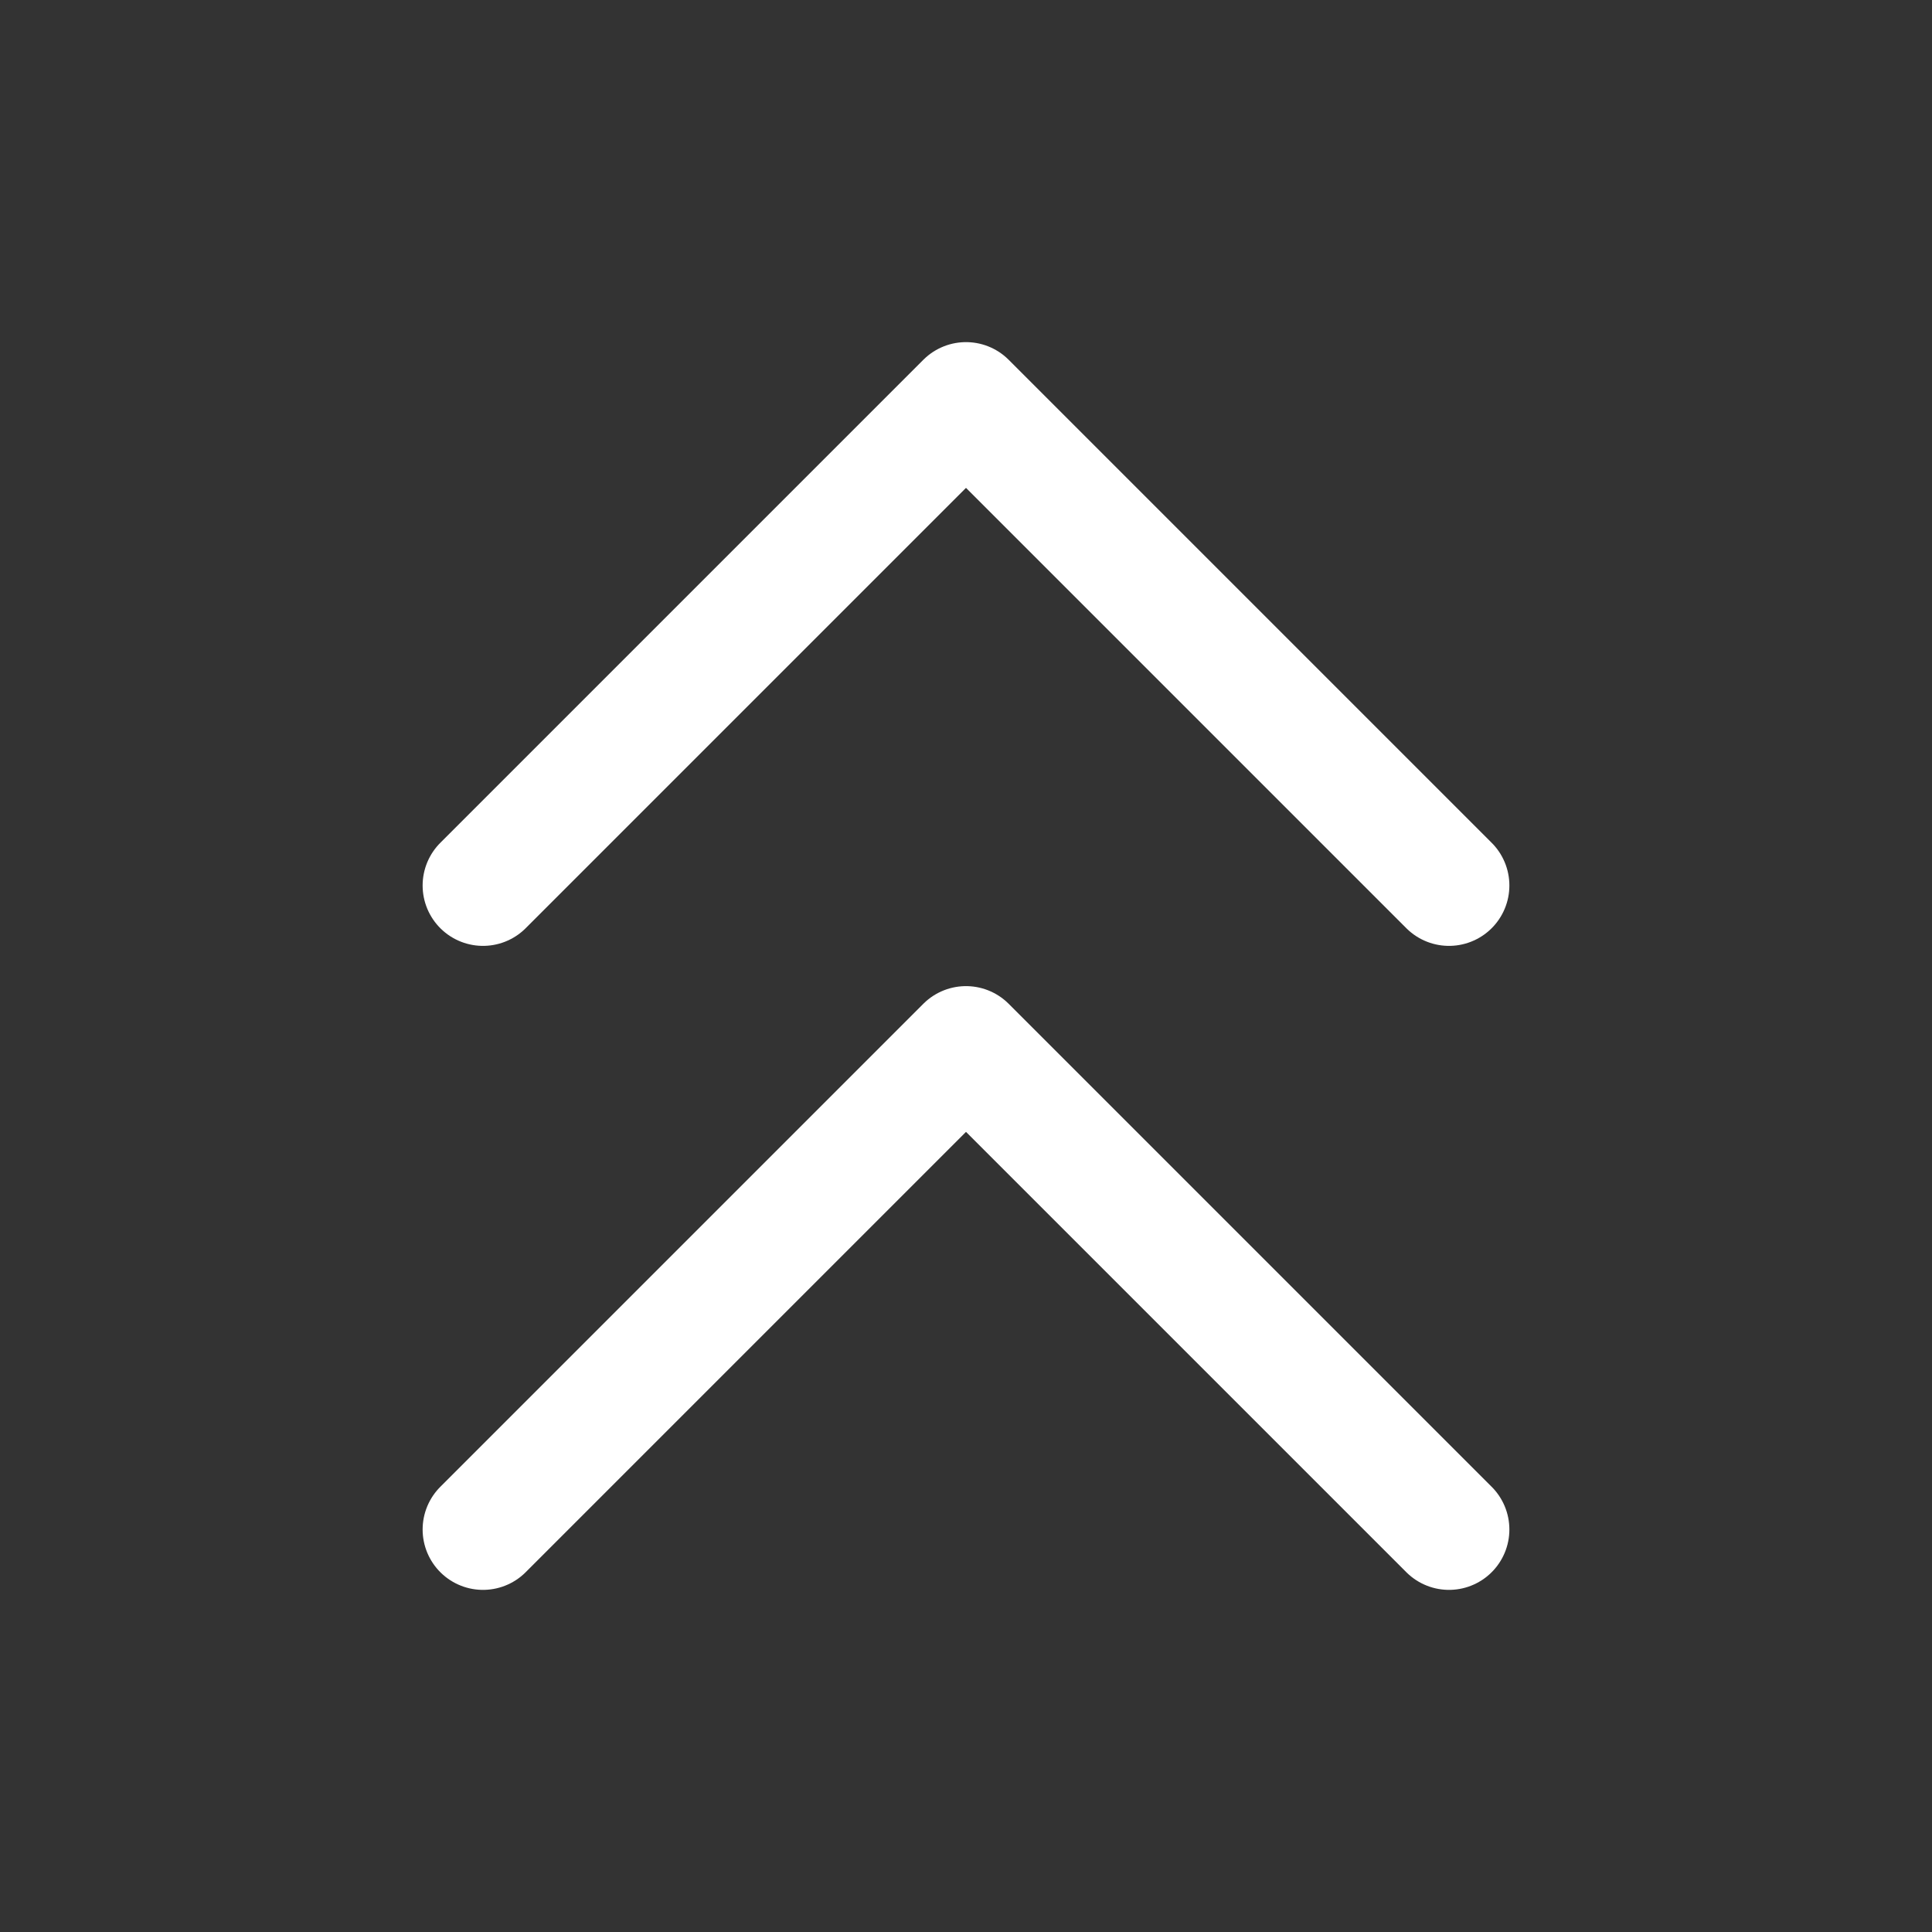 <?xml version="1.0" encoding="UTF-8"?><svg width="24px" height="24px" viewBox="0 0 24 24" stroke-width="1.5" fill="none" xmlns="http://www.w3.org/2000/svg" color="#FFFFFF"><rect x="0" y="0" width="24" height="24" fill="#333333" stroke="none"/><path d="M6 11L12 5L18 11" stroke="#FFFFFF" stroke-width="1.5" stroke-linecap="round" stroke-linejoin="round"></path><path d="M6 19L12 13L18 19" stroke="#FFFFFF" stroke-width="1.5" stroke-linecap="round" stroke-linejoin="round"></path></svg>